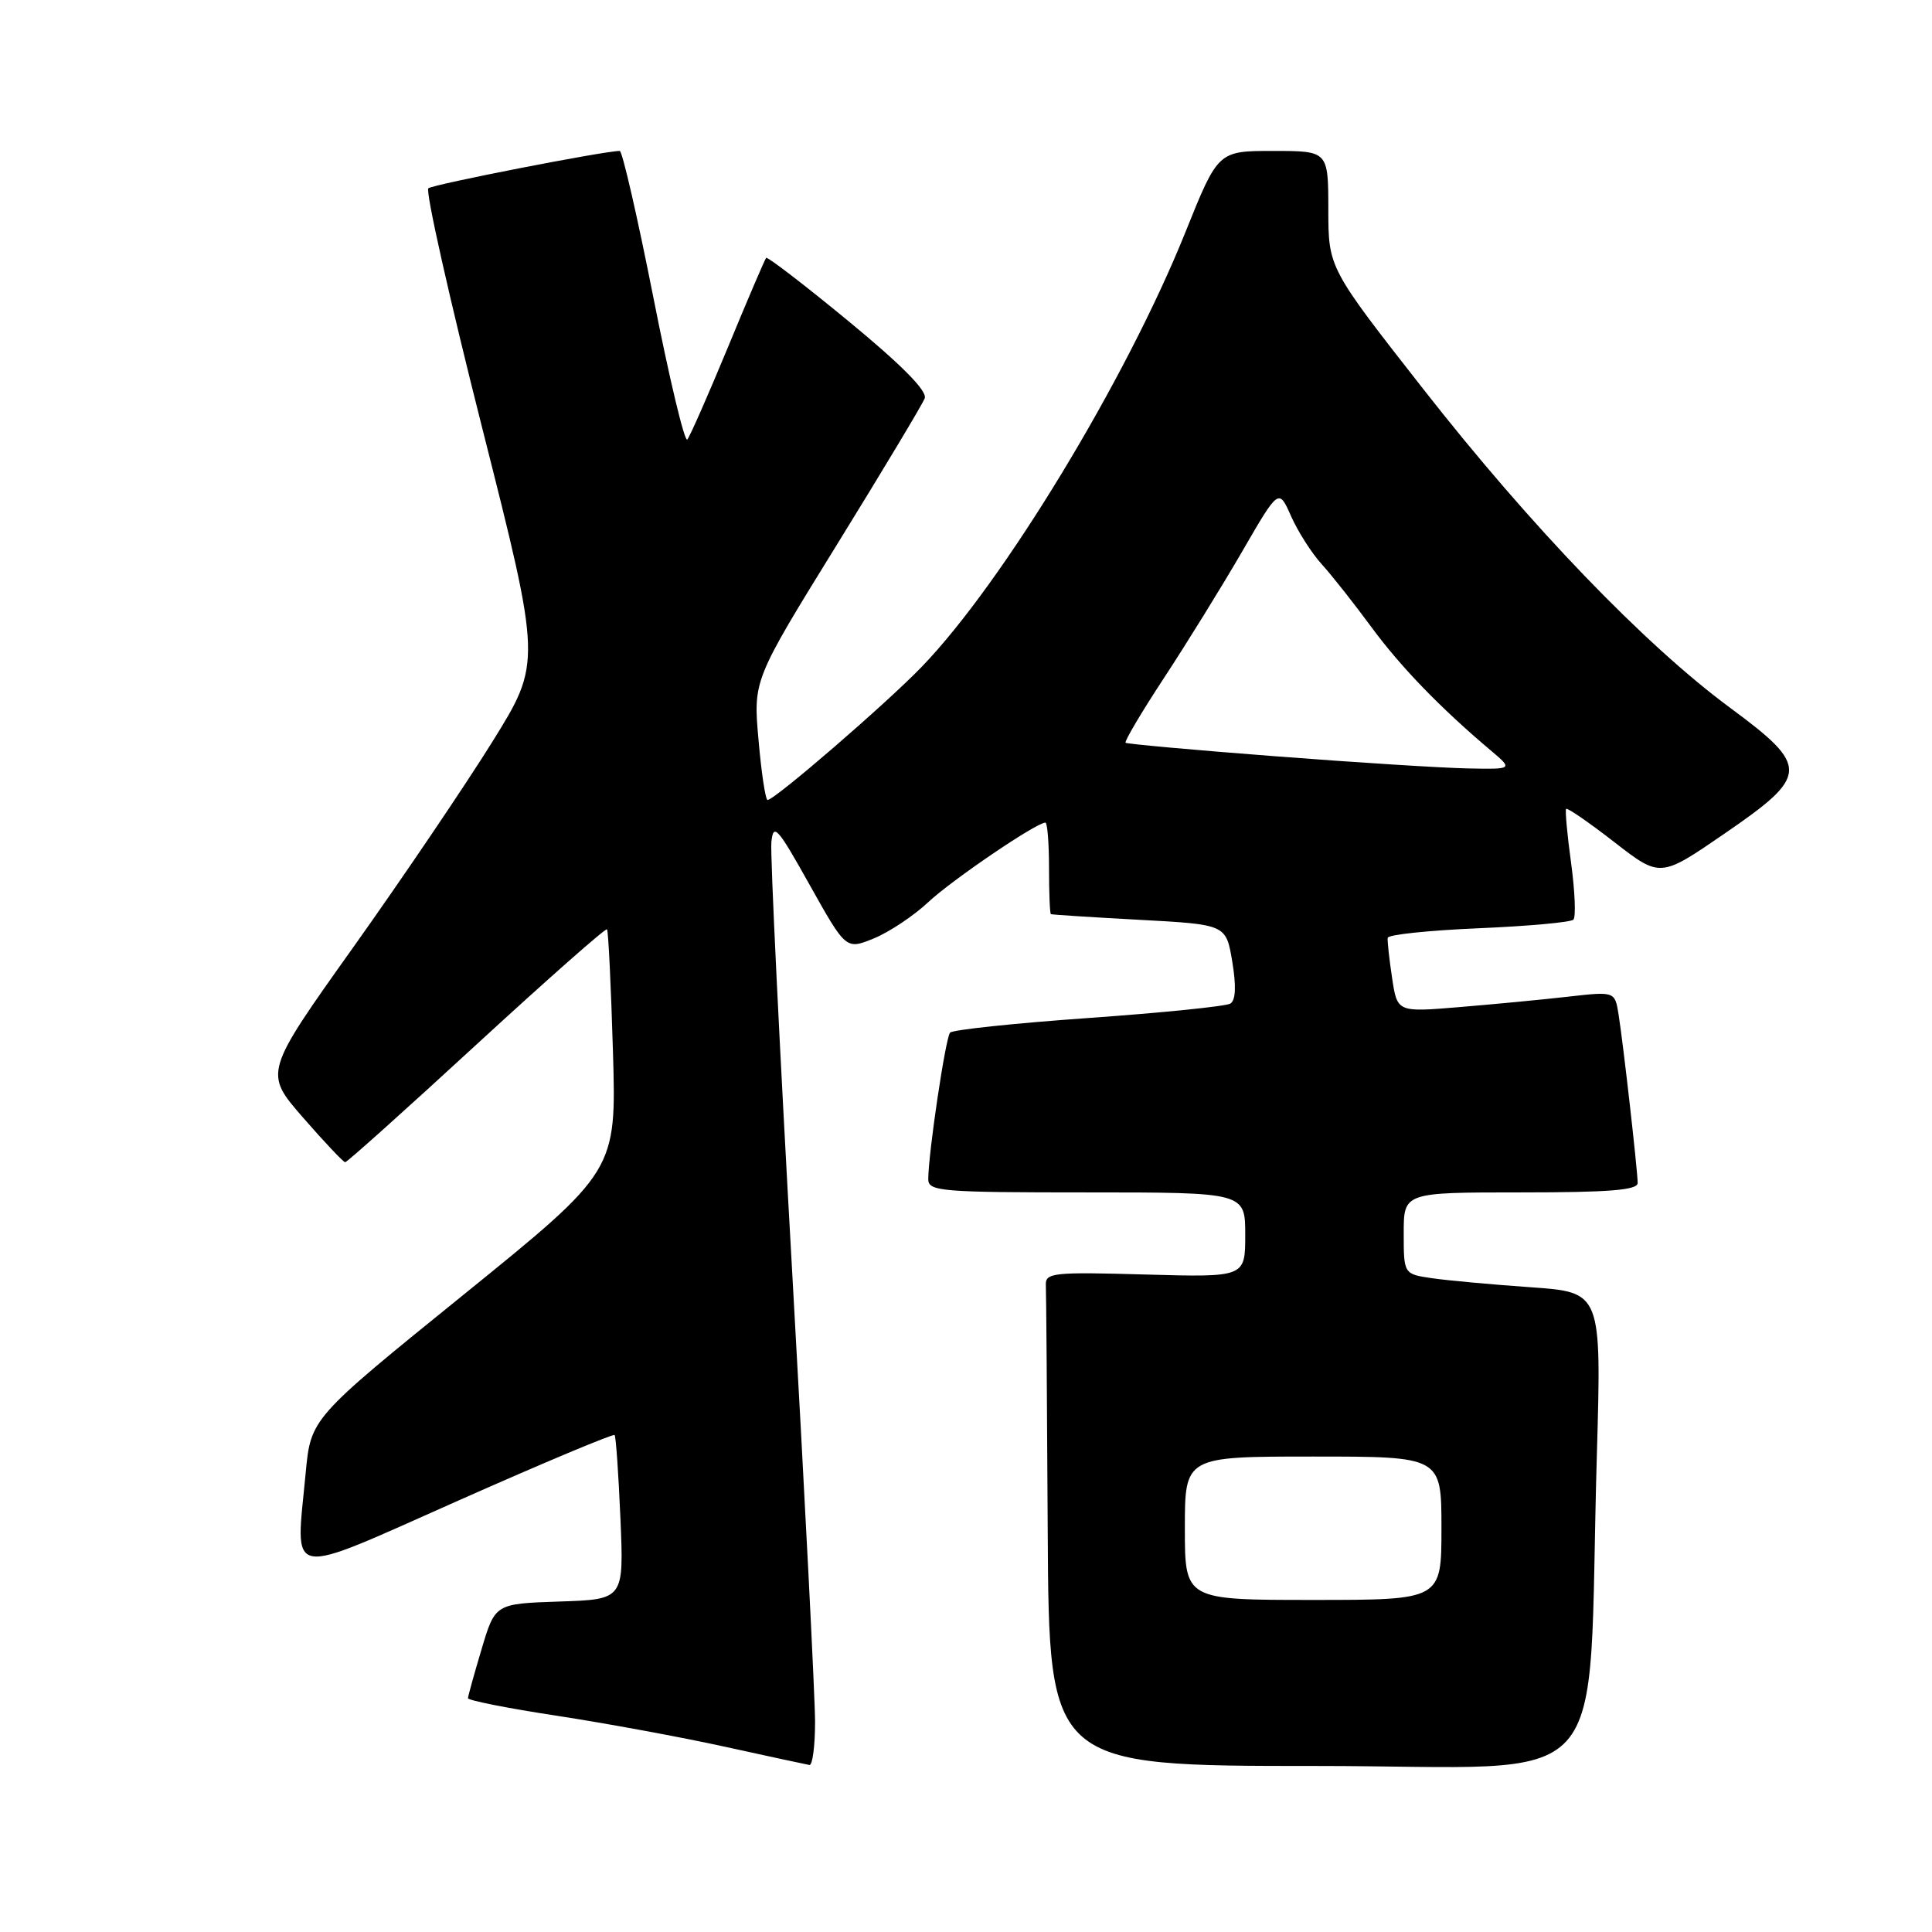 <?xml version="1.0" encoding="UTF-8" standalone="no"?>
<!DOCTYPE svg PUBLIC "-//W3C//DTD SVG 1.1//EN" "http://www.w3.org/Graphics/SVG/1.1/DTD/svg11.dtd" >
<svg xmlns="http://www.w3.org/2000/svg" xmlns:xlink="http://www.w3.org/1999/xlink" version="1.1" viewBox="0 0 256 256">
 <g >
 <path fill="currentColor"
d=" M 108.00 228.15 C 108.00 224.93 106.63 198.04 104.96 168.40 C 103.29 138.75 102.05 113.19 102.21 111.60 C 102.47 109.00 103.00 109.59 107.30 117.28 C 112.10 125.85 112.10 125.85 115.80 124.34 C 117.84 123.50 121.08 121.34 123.00 119.54 C 126.15 116.59 137.32 109.00 138.52 109.00 C 138.78 109.00 139.00 111.70 139.00 115.00 C 139.00 118.30 139.11 121.06 139.25 121.13 C 139.39 121.20 144.67 121.54 150.98 121.88 C 162.46 122.50 162.46 122.50 163.28 127.41 C 163.82 130.66 163.74 132.54 163.03 132.98 C 162.45 133.34 153.99 134.20 144.23 134.89 C 134.48 135.58 126.23 136.45 125.89 136.83 C 125.29 137.49 123.00 152.88 123.00 156.25 C 123.00 157.86 124.67 158.00 144.00 158.00 C 165.00 158.00 165.00 158.00 165.00 163.63 C 165.00 169.25 165.00 169.25 151.75 168.88 C 139.63 168.53 138.51 168.65 138.58 170.25 C 138.63 171.21 138.74 185.95 138.83 203.00 C 139.00 234.00 139.00 234.00 174.39 234.00 C 214.65 234.00 210.25 238.86 211.59 192.86 C 212.21 171.23 212.21 171.23 202.86 170.57 C 197.71 170.21 191.81 169.67 189.75 169.37 C 186.00 168.82 186.00 168.82 186.00 163.41 C 186.00 158.00 186.00 158.00 201.50 158.00 C 213.23 158.00 217.00 157.70 217.00 156.75 C 216.99 155.11 215.10 138.38 214.47 134.43 C 213.98 131.36 213.98 131.36 207.74 132.07 C 204.31 132.46 197.82 133.08 193.32 133.45 C 185.14 134.13 185.14 134.13 184.46 129.58 C 184.08 127.08 183.82 124.69 183.88 124.27 C 183.93 123.84 189.35 123.28 195.91 123.00 C 202.47 122.72 208.12 122.21 208.48 121.86 C 208.83 121.51 208.69 118.13 208.18 114.36 C 207.66 110.59 207.37 107.35 207.52 107.18 C 207.68 107.00 210.55 108.98 213.90 111.58 C 219.99 116.31 219.99 116.31 228.49 110.47 C 239.76 102.74 239.81 101.59 229.24 93.78 C 217.92 85.42 202.79 69.70 188.55 51.50 C 176.02 35.50 176.02 35.50 176.01 27.75 C 176.00 20.00 176.00 20.00 168.70 20.00 C 161.40 20.00 161.40 20.00 157.08 30.75 C 149.25 50.25 132.92 77.17 122.16 88.33 C 117.49 93.18 102.65 106.00 101.71 106.00 C 101.43 106.00 100.89 102.43 100.51 98.07 C 99.80 90.13 99.80 90.13 110.89 72.18 C 116.99 62.30 122.23 53.57 122.53 52.78 C 122.90 51.82 119.51 48.39 112.46 42.58 C 106.62 37.77 101.69 33.98 101.52 34.17 C 101.35 34.35 99.07 39.67 96.46 46.00 C 93.84 52.33 91.42 57.83 91.07 58.24 C 90.72 58.64 88.70 50.20 86.59 39.49 C 84.47 28.77 82.46 20.00 82.12 20.00 C 80.13 19.99 57.37 24.43 56.76 24.95 C 56.35 25.30 59.56 39.58 63.89 56.69 C 71.76 87.80 71.76 87.80 65.22 98.32 C 61.62 104.10 53.35 116.33 46.83 125.49 C 34.98 142.14 34.98 142.14 40.14 148.07 C 42.98 151.33 45.50 154.00 45.74 154.00 C 45.99 154.00 53.82 146.98 63.15 138.39 C 72.48 129.81 80.26 122.94 80.43 123.14 C 80.61 123.34 80.96 130.62 81.22 139.33 C 81.68 155.15 81.68 155.15 61.43 171.55 C 41.18 187.94 41.18 187.94 40.50 195.22 C 39.17 209.42 37.52 209.13 60.81 198.80 C 71.98 193.84 81.27 189.95 81.44 190.15 C 81.61 190.34 81.96 195.32 82.21 201.21 C 82.67 211.93 82.67 211.93 74.14 212.21 C 65.61 212.50 65.61 212.50 63.82 218.50 C 62.83 221.80 62.02 224.74 62.01 225.02 C 62.01 225.31 67.29 226.36 73.75 227.34 C 80.21 228.33 90.22 230.17 96.00 231.44 C 101.78 232.71 106.84 233.80 107.25 233.87 C 107.66 233.94 108.00 231.37 108.00 228.15 Z  M 157.00 202.50 C 157.00 193.00 157.00 193.00 174.00 193.00 C 191.00 193.00 191.00 193.00 191.00 202.50 C 191.00 212.00 191.00 212.00 174.00 212.00 C 157.00 212.00 157.00 212.00 157.00 202.50 Z  M 169.00 100.21 C 158.28 99.39 149.34 98.58 149.15 98.42 C 148.95 98.26 151.25 94.38 154.25 89.81 C 157.25 85.24 161.90 77.72 164.58 73.10 C 169.44 64.70 169.44 64.70 171.07 68.39 C 171.97 70.42 173.80 73.30 175.16 74.79 C 176.51 76.28 179.45 80.01 181.70 83.07 C 185.58 88.35 190.84 93.79 197.50 99.41 C 200.50 101.94 200.50 101.94 194.50 101.82 C 191.20 101.76 179.72 101.04 169.00 100.21 Z "/>
</g>
</svg>